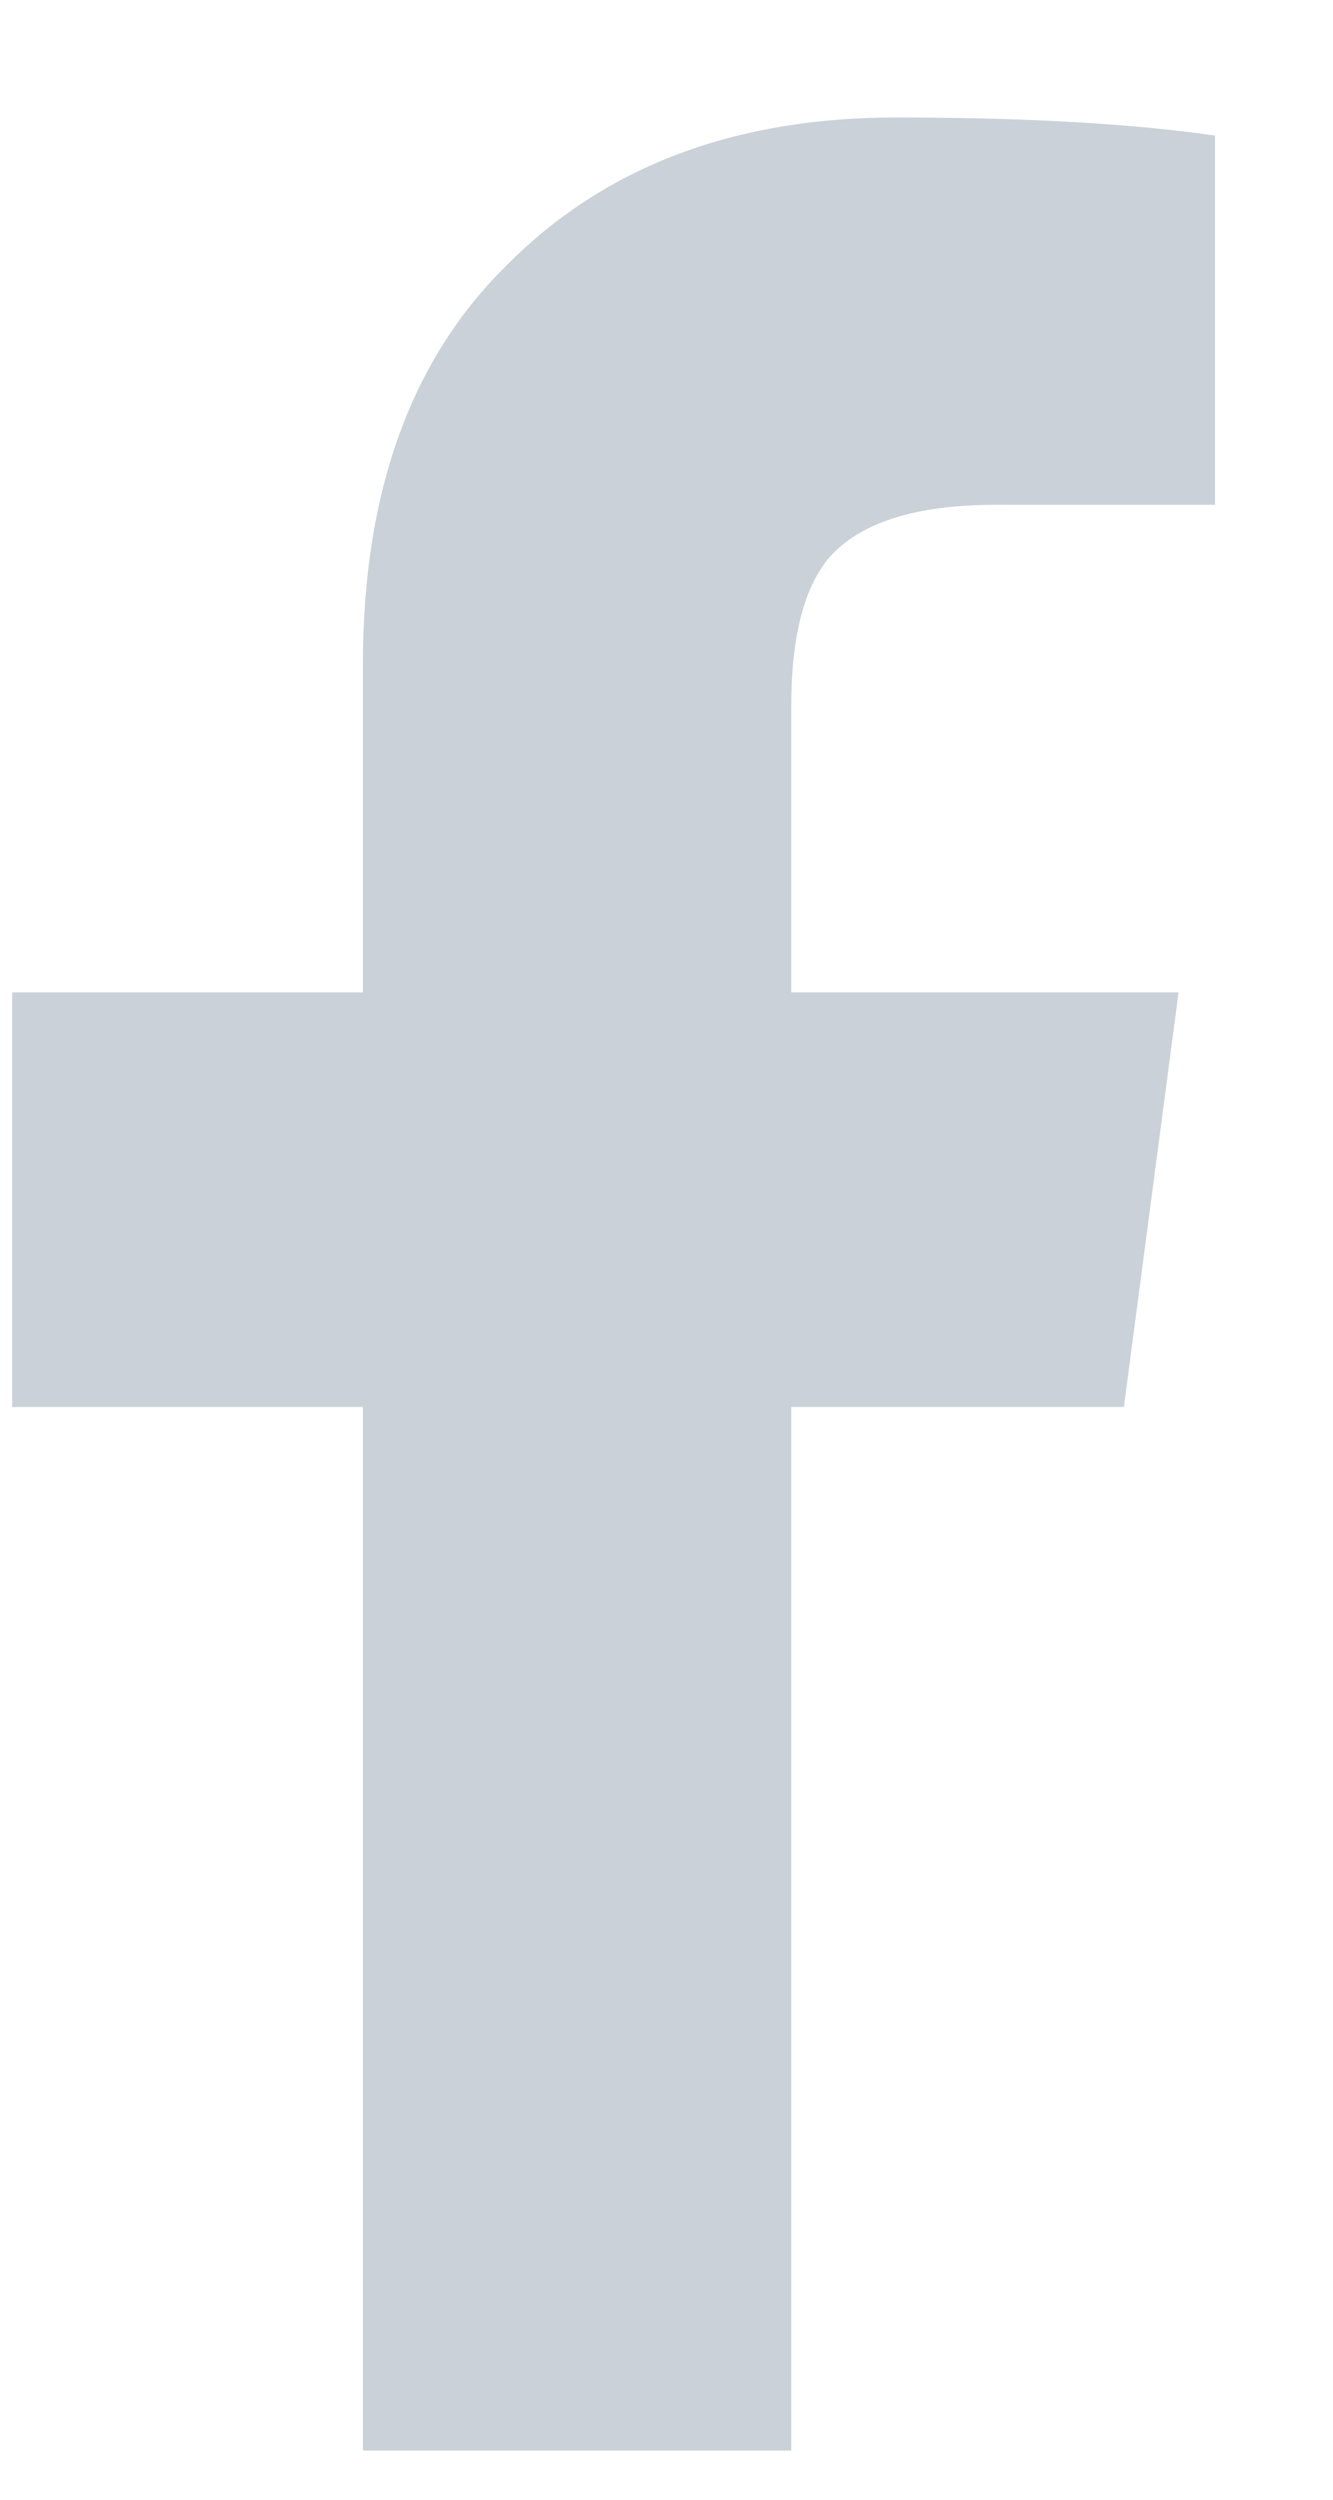 <svg width="8" height="15" viewBox="0 0 8 15" fill="none" xmlns="http://www.w3.org/2000/svg">
<path d="M2.178 14.705V8.443H0.073V5.955H2.178V3.986C2.178 2.947 2.47 2.145 3.053 1.58C3.637 0.997 4.411 0.705 5.377 0.705C6.161 0.705 6.799 0.742 7.292 0.814V3.029H5.979C5.487 3.029 5.15 3.139 4.967 3.357C4.821 3.54 4.749 3.831 4.749 4.232V5.955H7.073L6.745 8.443H4.749V14.705H2.178Z" fill="#CAD1D8"/>
</svg>
